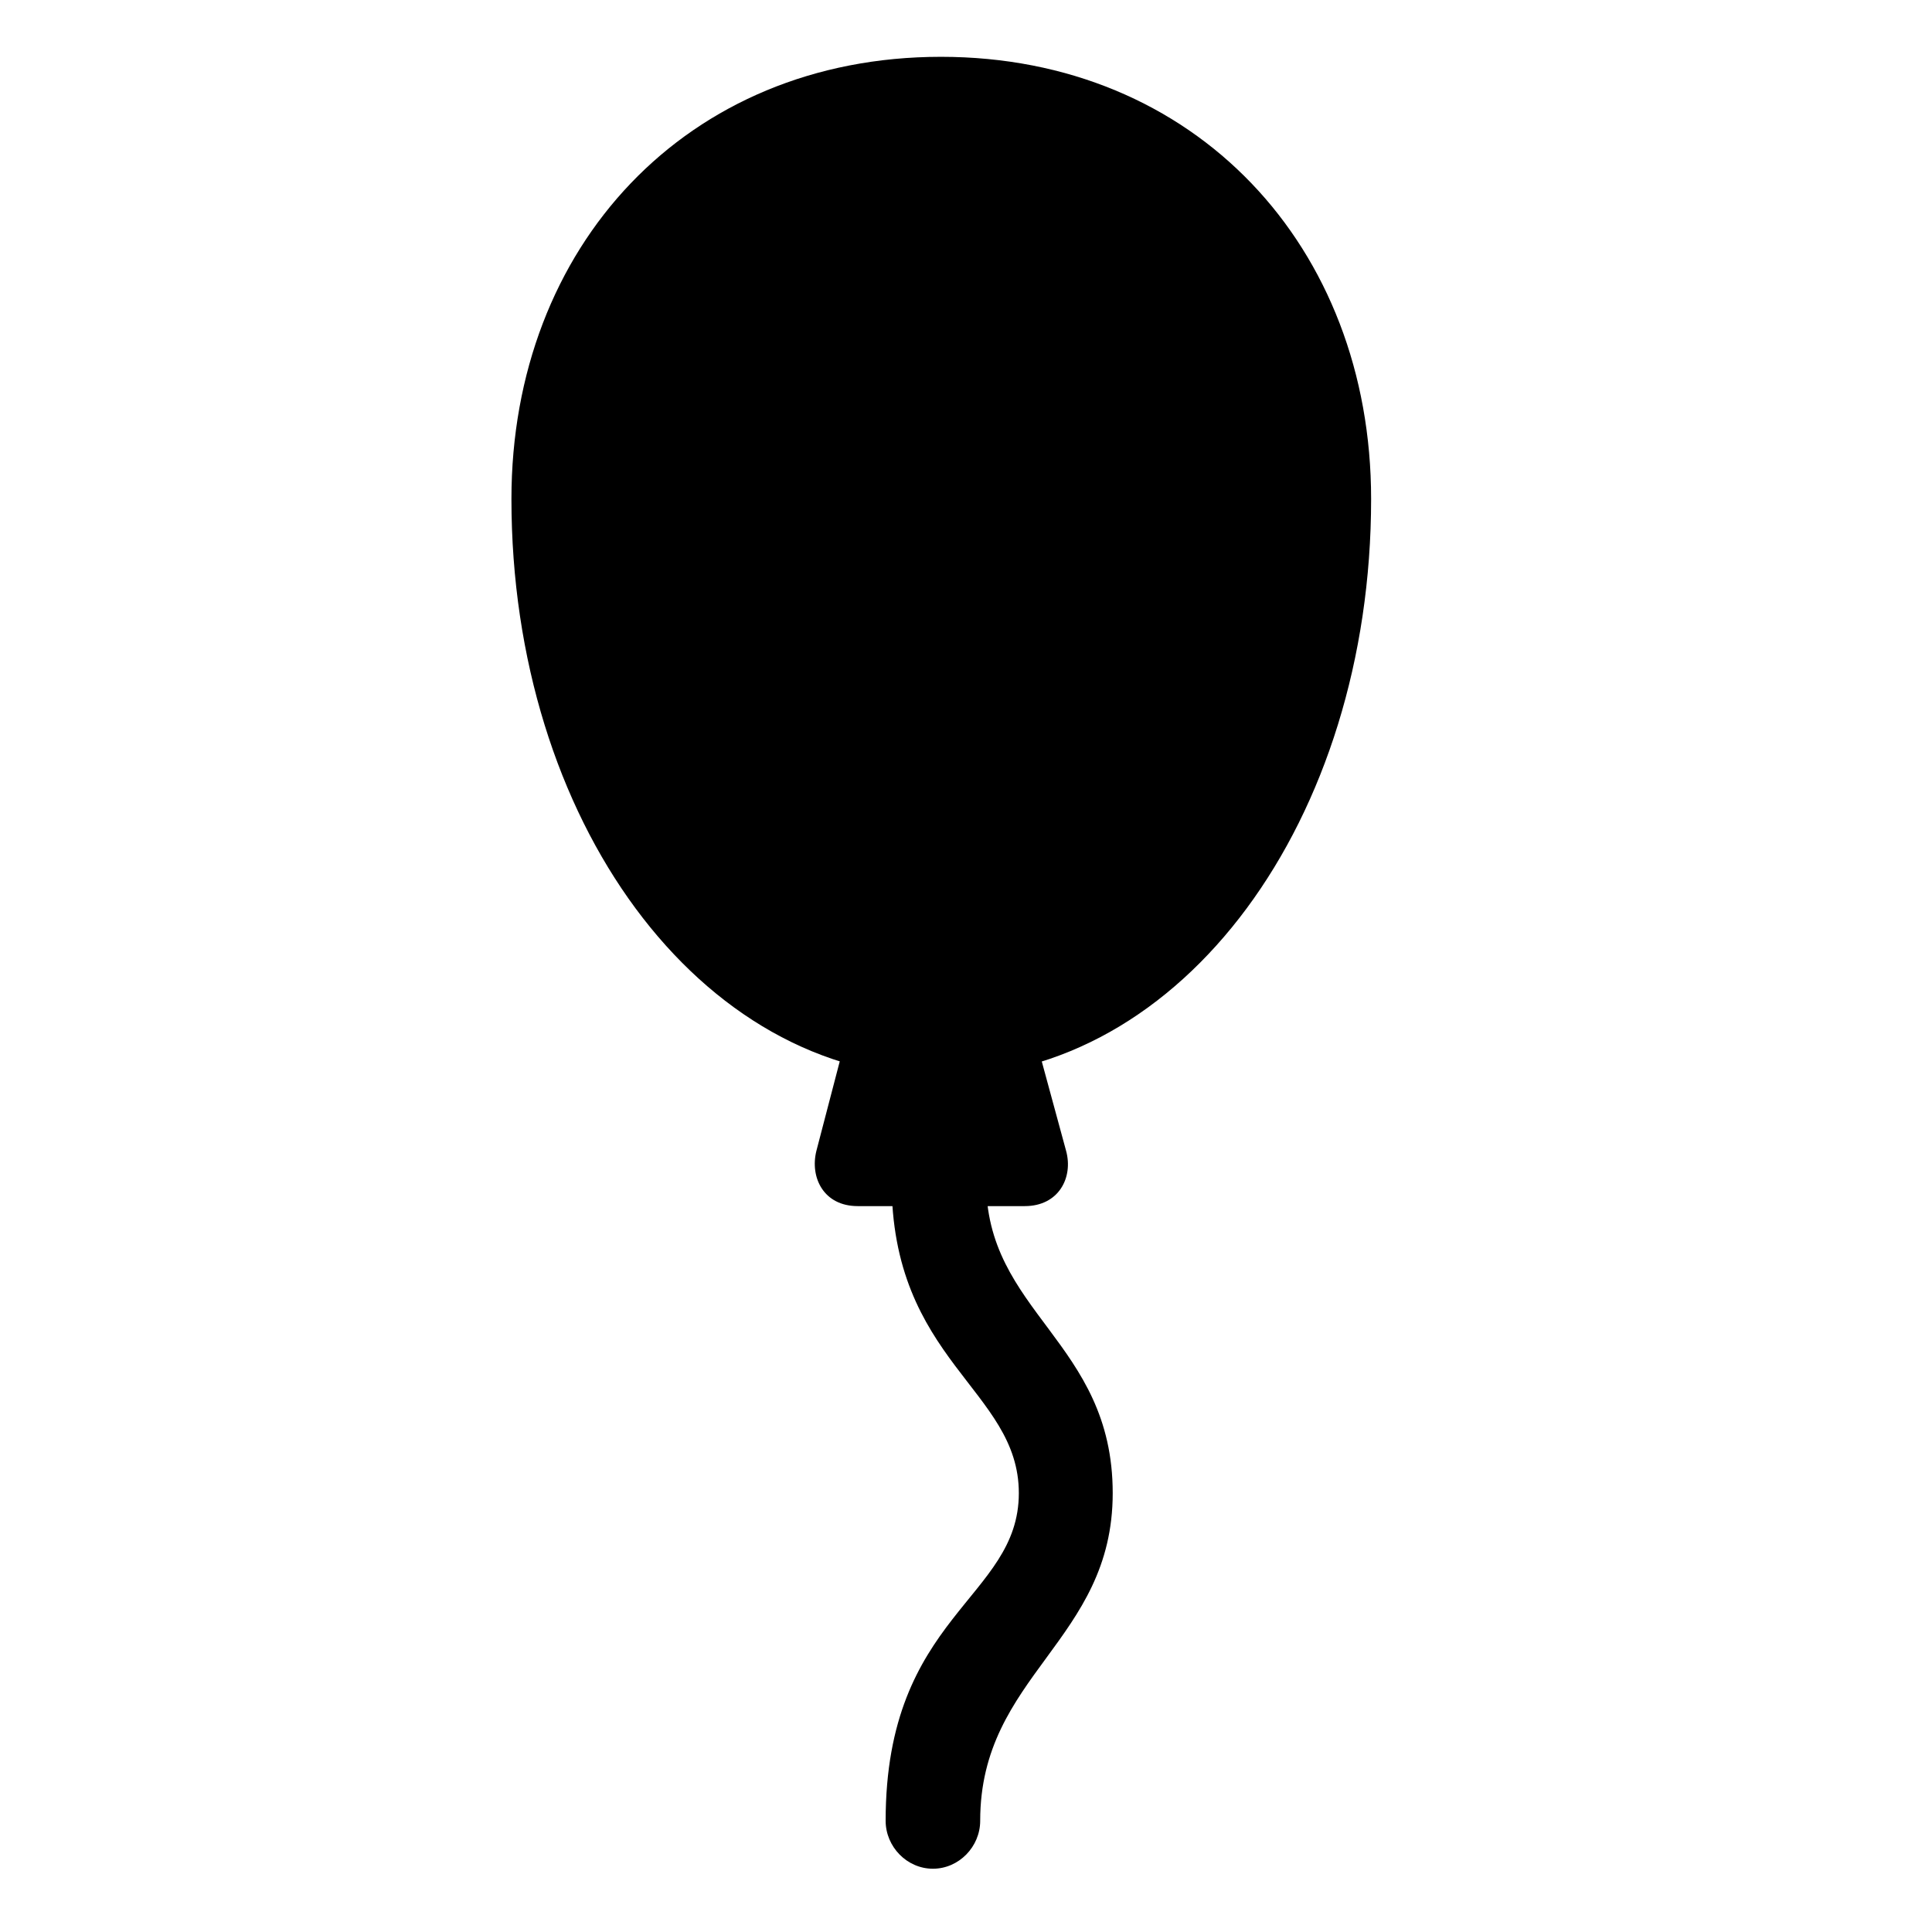 <!-- Generated by IcoMoon.io -->
<svg version="1.1" xmlns="http://www.w3.org/2000/svg" width="32" height="32" viewBox="0 0 32 32">
<title>balloon-fill</title>
<path d="M15.585 17.838c4.004 0 7.125-4.257 7.125-9.573 0-4.18-2.912-7.324-7.125-7.324s-7.114 3.143-7.114 7.324c0 5.316 3.11 9.573 7.114 9.573zM14.040 17.077l-0.518 1.985c-0.11 0.441 0.121 0.915 0.684 0.915h2.768c0.562 0 0.805-0.474 0.684-0.915l-0.54-1.985h-3.077zM15.452 30.952c0.43 0 0.783-0.364 0.783-0.794 0-2.415 2.195-2.978 2.195-5.427 0-2.515-2.118-2.989-2.096-5.184h-1.566c-0.011 3 2.107 3.463 2.107 5.184 0 1.754-2.206 2.018-2.206 5.427 0 0.43 0.353 0.794 0.783 0.794z"></path>
</svg>
